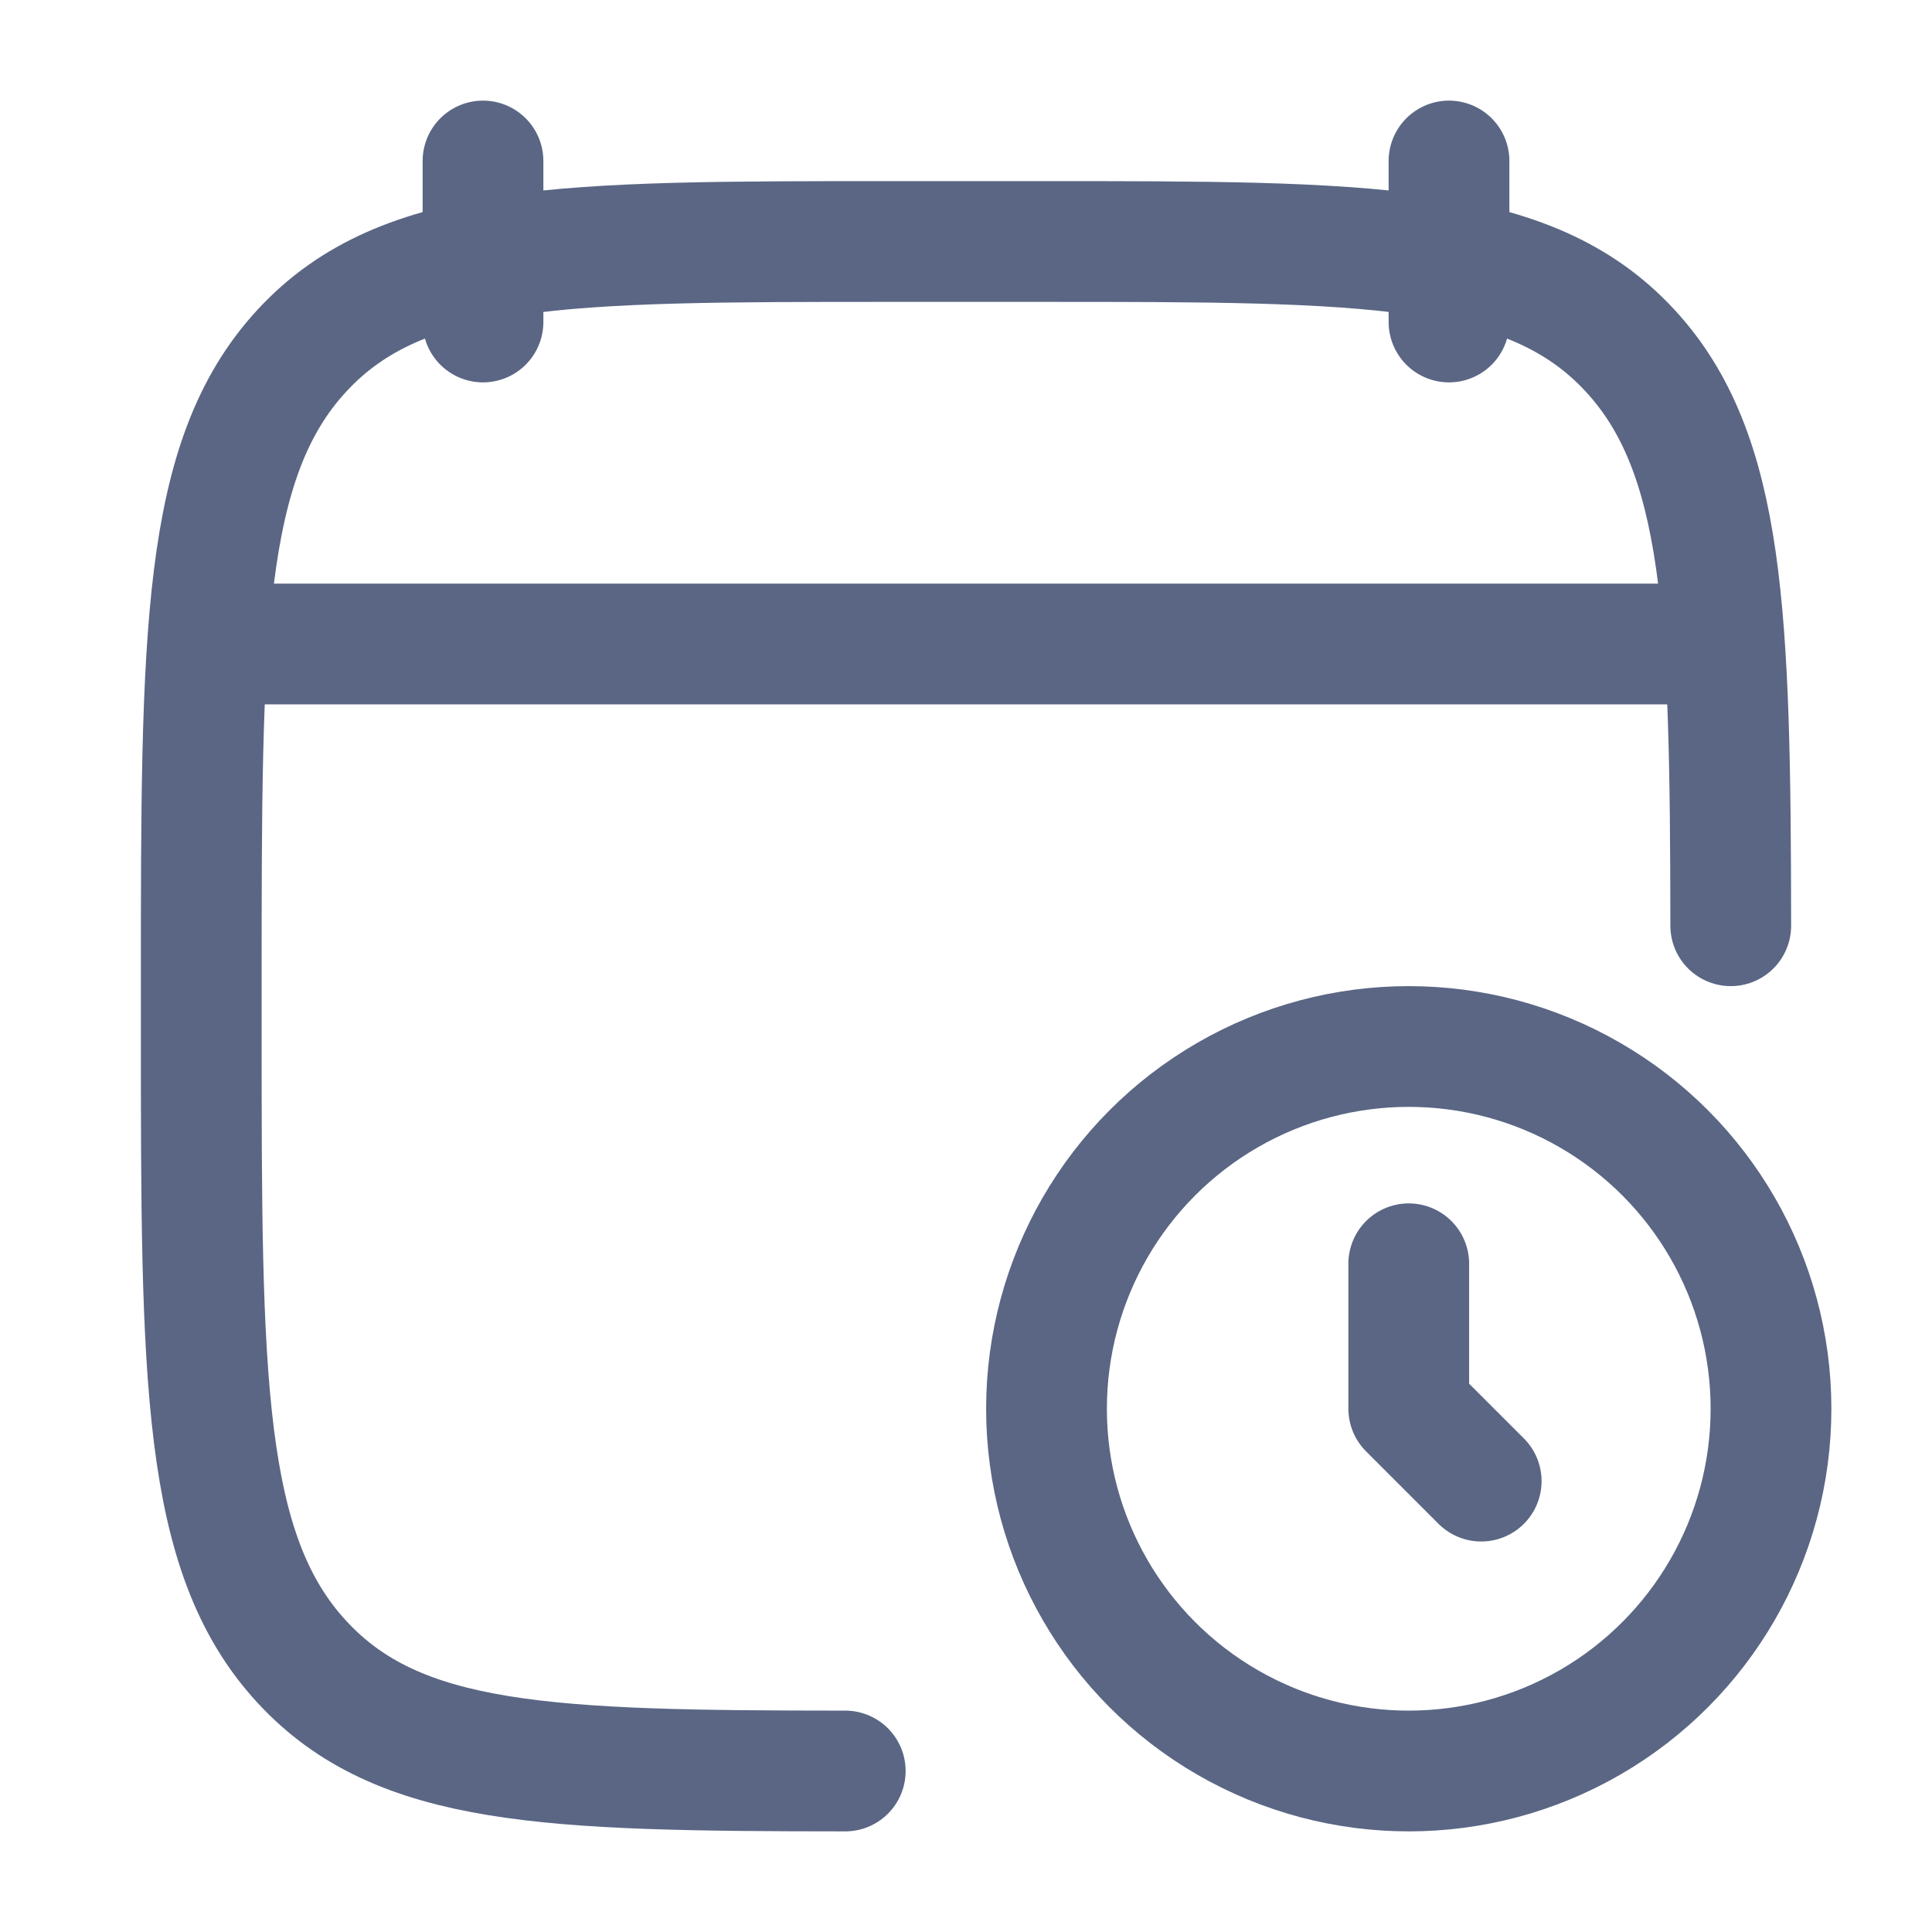 <svg width="24" height="24" viewBox="0 0 24 24" fill="none" xmlns="http://www.w3.org/2000/svg">
<circle cx="17.5" cy="17.5" r="4.5" stroke="#5A6684" stroke-width="1.5"/>
<path d="M17.5 15.699V17.499L18.4 18.399" stroke="#5A6684" stroke-width="1.5" stroke-linecap="round" stroke-linejoin="round"/>
<path d="M18 2V4M6 2V4" stroke="#5A6684" stroke-width="1.5" stroke-linecap="round" stroke-linejoin="round"/>
<path d="M21.5 11.5C21.496 7.634 21.427 5.628 20.248 4.354C18.996 3 16.98 3 12.95 3H11.05C7.019 3 5.004 3 3.752 4.354C2.5 5.707 2.5 7.886 2.5 12.243V12.757C2.5 17.114 2.5 19.293 3.752 20.646C4.951 21.943 6.805 21.998 10.5 22" stroke="#5A6684" stroke-width="1.5" stroke-linecap="round" stroke-linejoin="round"/>
<path d="M3 8H21" stroke="#5A6684" stroke-width="1.5" stroke-linecap="round" stroke-linejoin="round"/>
</svg>
